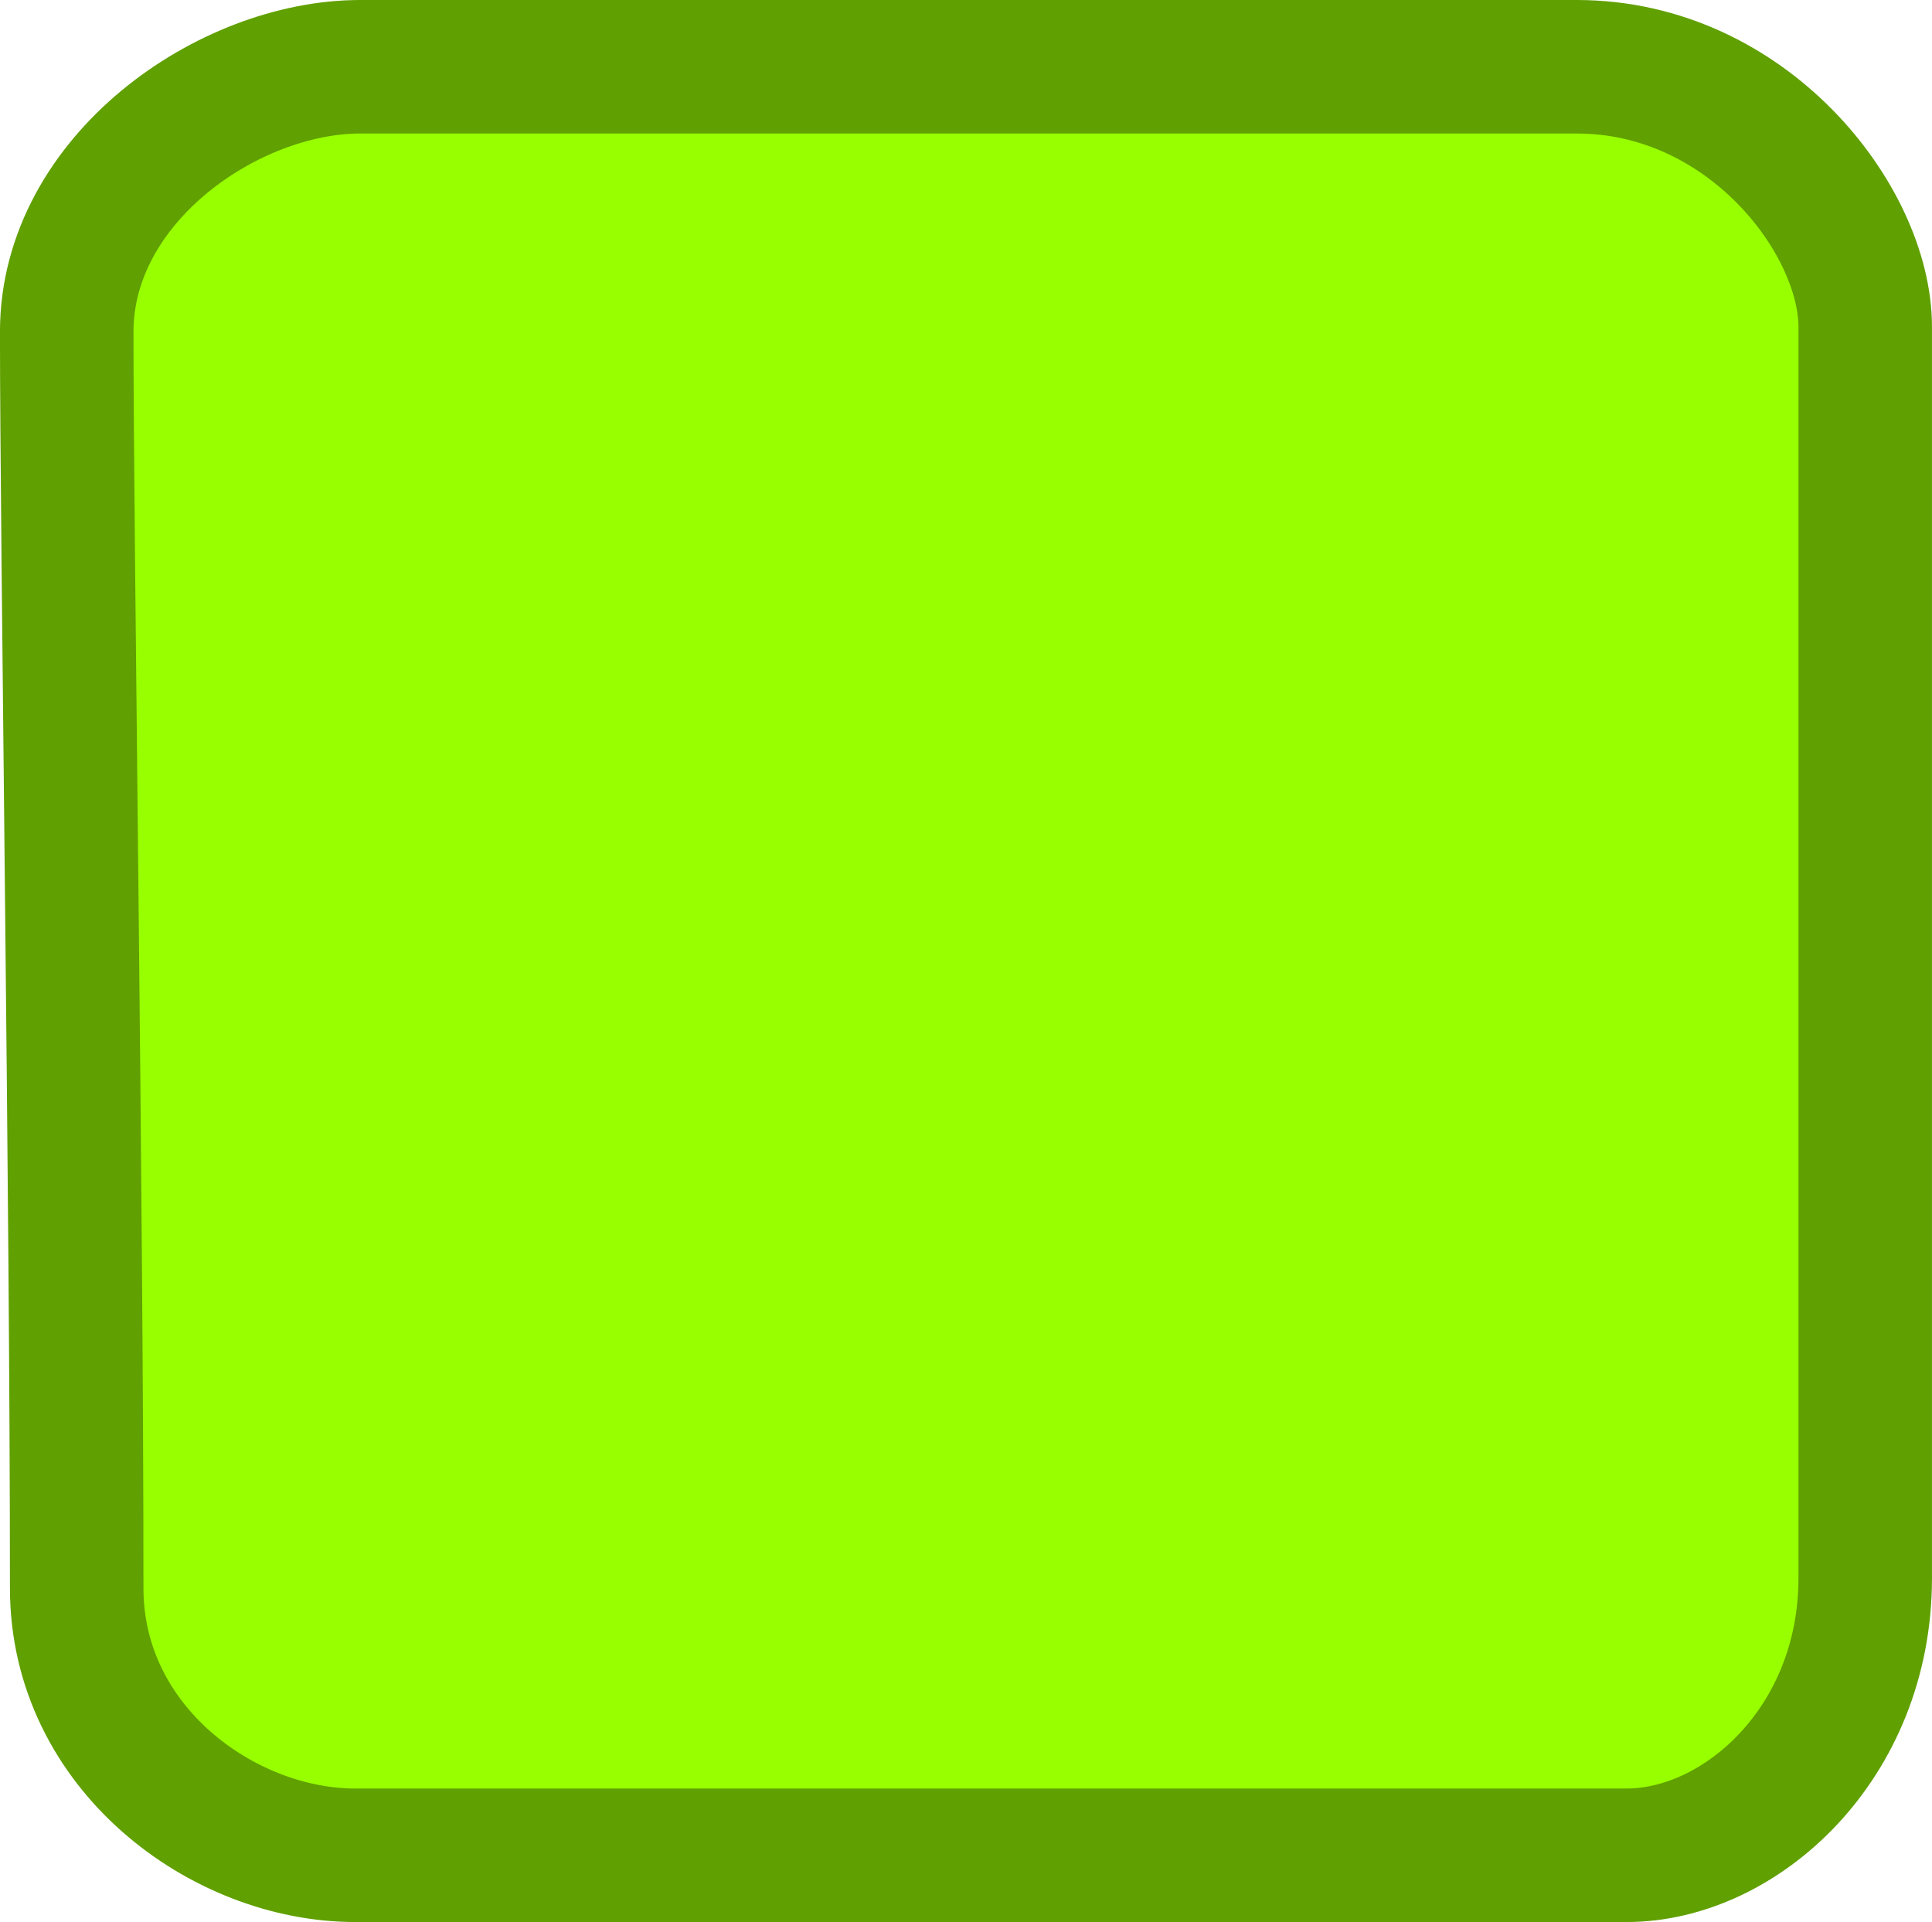 <svg version="1.1" xmlns="http://www.w3.org/2000/svg" xmlns:xlink="http://www.w3.org/1999/xlink" width="57.885" height="57.586" viewBox="0,0,57.885,57.586"><g transform="translate(-211.058,-151.207)"><g data-paper-data="{&quot;isPaintingLayer&quot;:true}" fill="#97ff00" fill-rule="nonzero" stroke="#60a000" stroke-width="4" stroke-linecap="butt" stroke-linejoin="miter" stroke-miterlimit="10" stroke-dasharray="" stroke-dashoffset="0" style="mix-blend-mode: normal"><path d="M213.356,198.791c0,-11.602 -0.299,-31.486 -0.299,-37.641c0,-4.577 4.845,-7.943 8.794,-7.943c6.252,0 25.2,0 36.446,0c5.121,0 8.645,4.593 8.645,7.793c0,5.973 0,25.997 0,37.491c0,4.938 -3.727,8.301 -7.151,8.301c-6.441,0 -26.889,0 -38.089,0c-3.97,0 -8.346,-3.222 -8.346,-8.002z"/></g></g></svg>